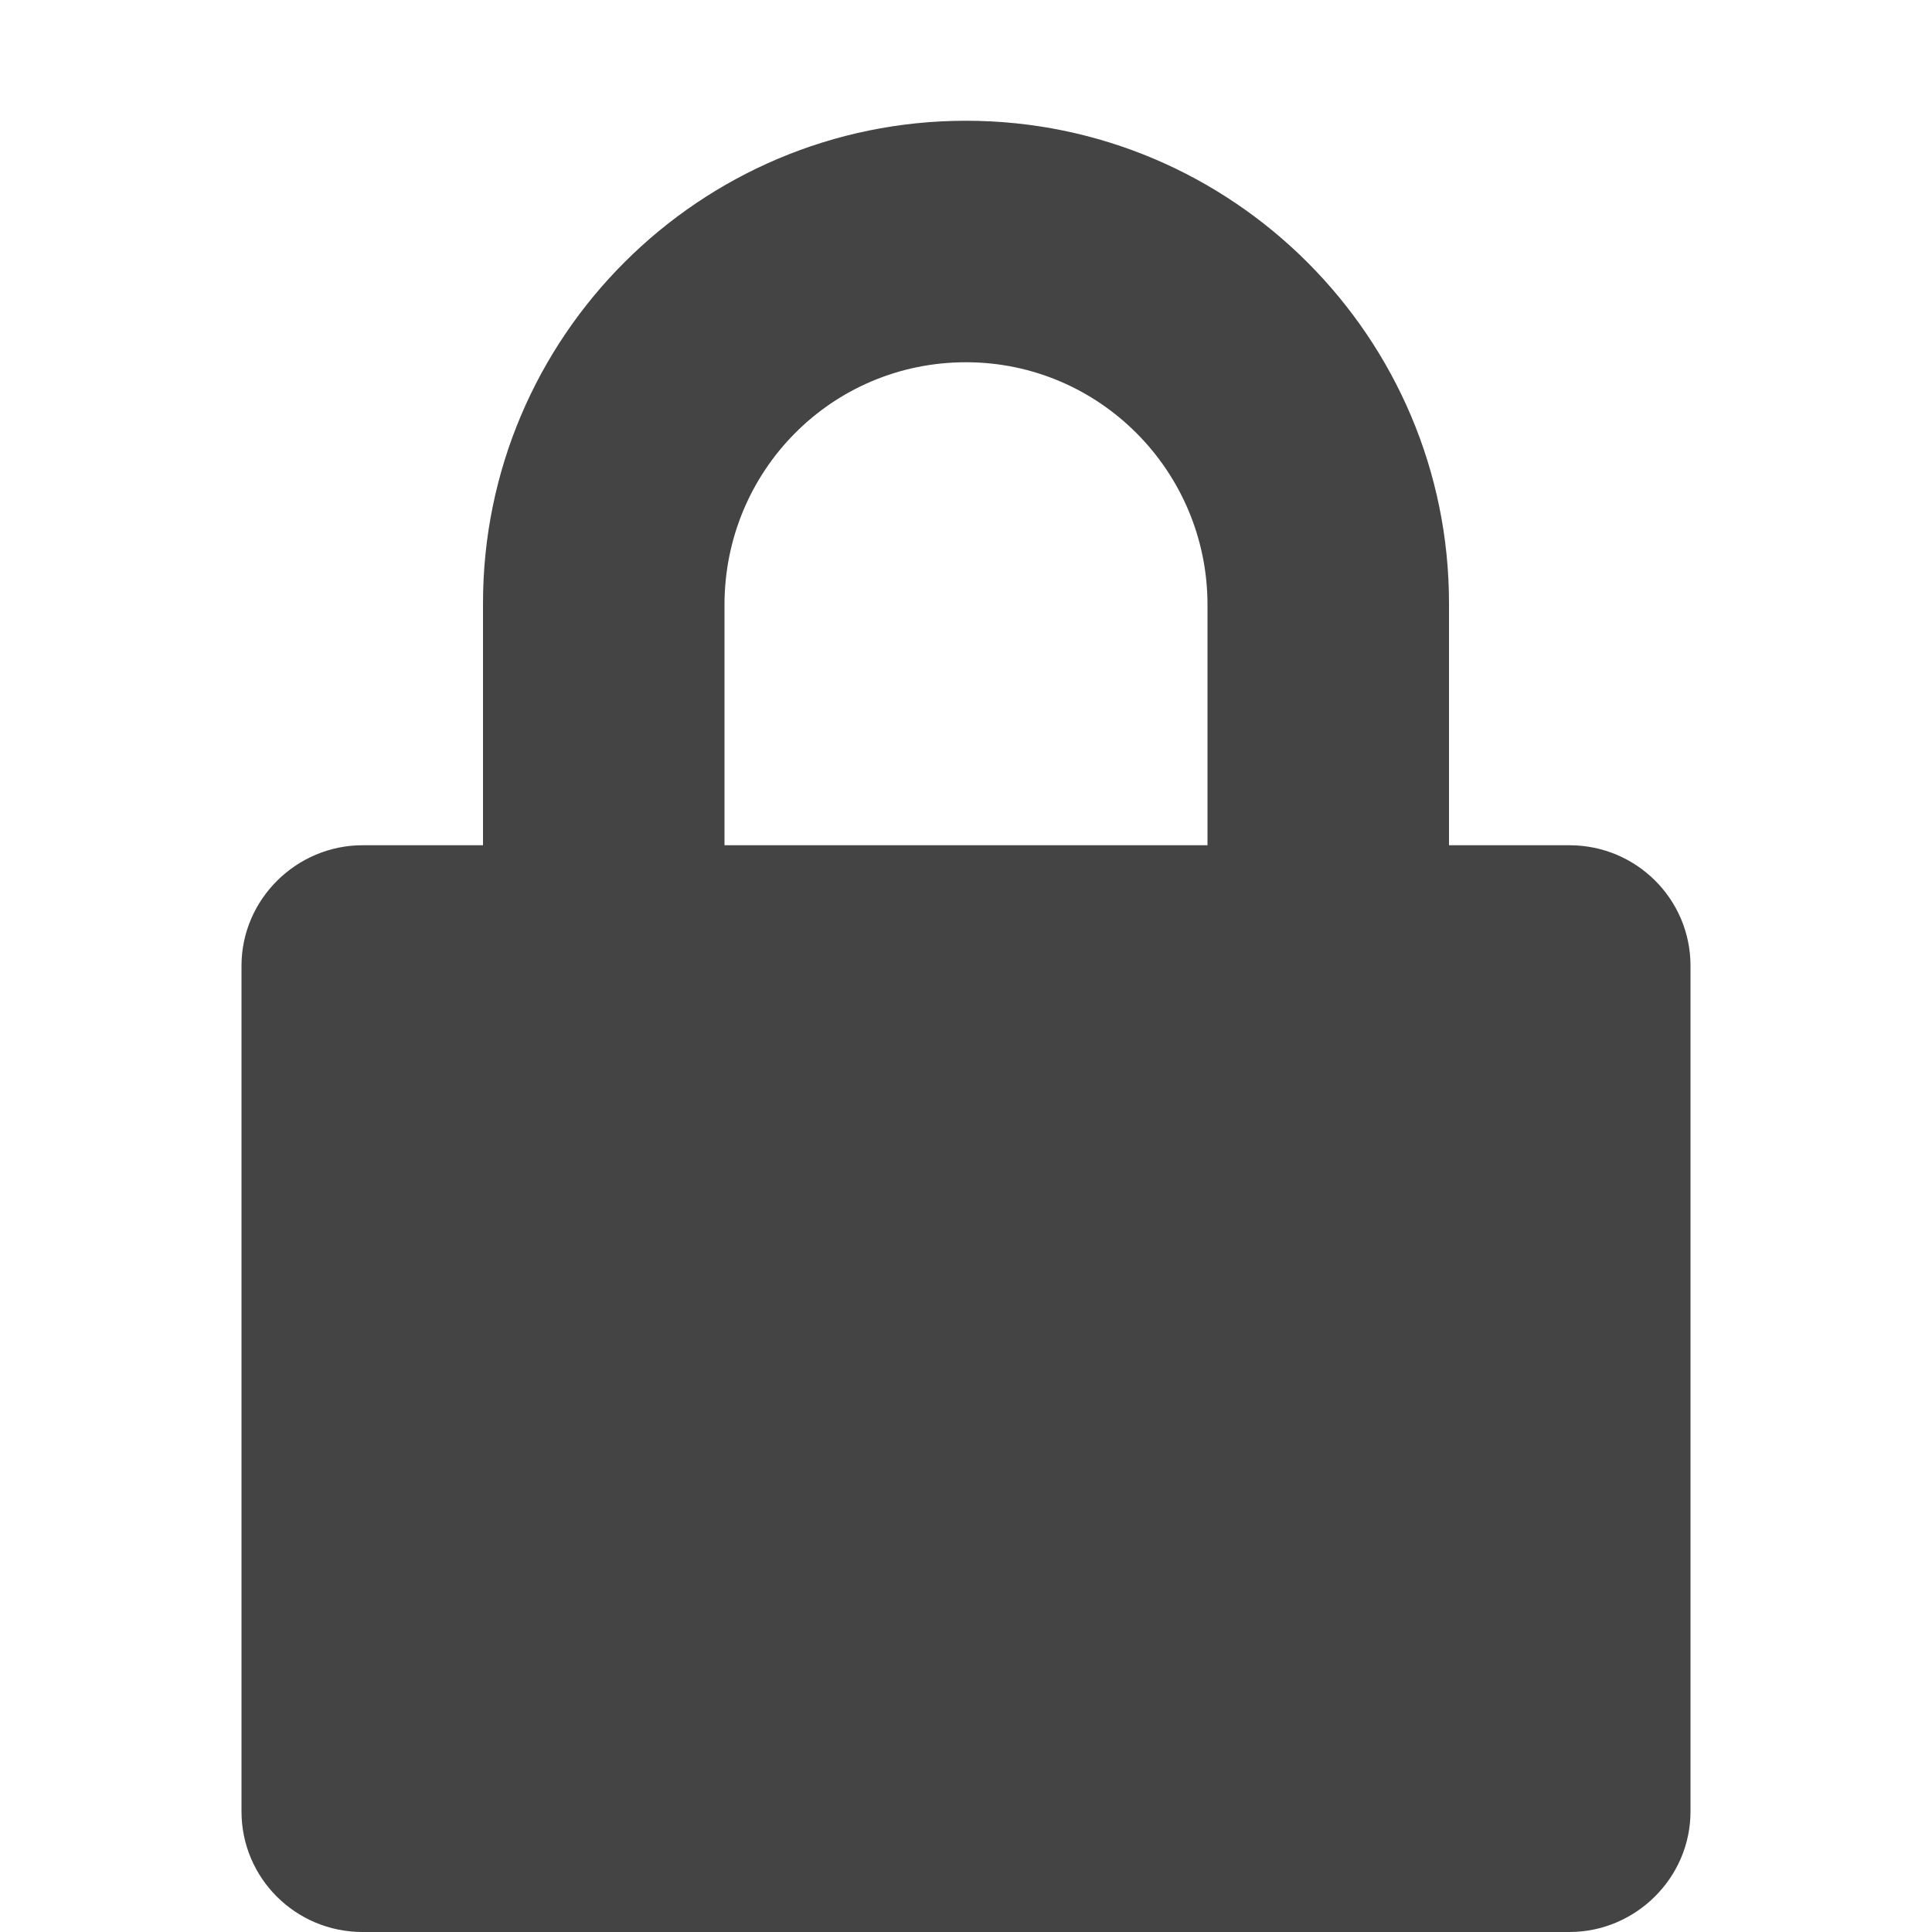 <?xml version="1.0" encoding="UTF-8" standalone="no"?>
<svg width="16px" height="16px" viewBox="0 0 16 16" version="1.1" xmlns="http://www.w3.org/2000/svg" xmlns:xlink="http://www.w3.org/1999/xlink">
    <!-- Generator: Sketch 41 (35326) - http://www.bohemiancoding.com/sketch -->
    <title>icon-lock</title>
    <desc>Created with Sketch.</desc>
    <defs></defs>
    <g id="Page-1" stroke="none" stroke-width="1" fill="none" fill-rule="evenodd">
        <g id="icon-lock" fill="#444444">
            <path d="M12,7 L12,4.996 C12,2.797 10.209,1 8,1 C5.795,1 4,2.789 4,4.996 L4,7 L3.002,7 C2.456,7 2,7.447 2,7.998 L2,15.002 C2,15.554 2.449,16 3.002,16 L12.998,16 C13.544,16 14,15.553 14,15.002 L14,7.998 C14,7.446 13.551,7 12.998,7 L12,7 L12,7 Z M6,7 L6,5.009 C6,3.899 6.888,3 8,3 C9.105,3 10,3.902 10,5.009 L10,7 L6,7 L6,7 Z" id="Combined-Shape"></path>
        </g>
    </g>
</svg>
